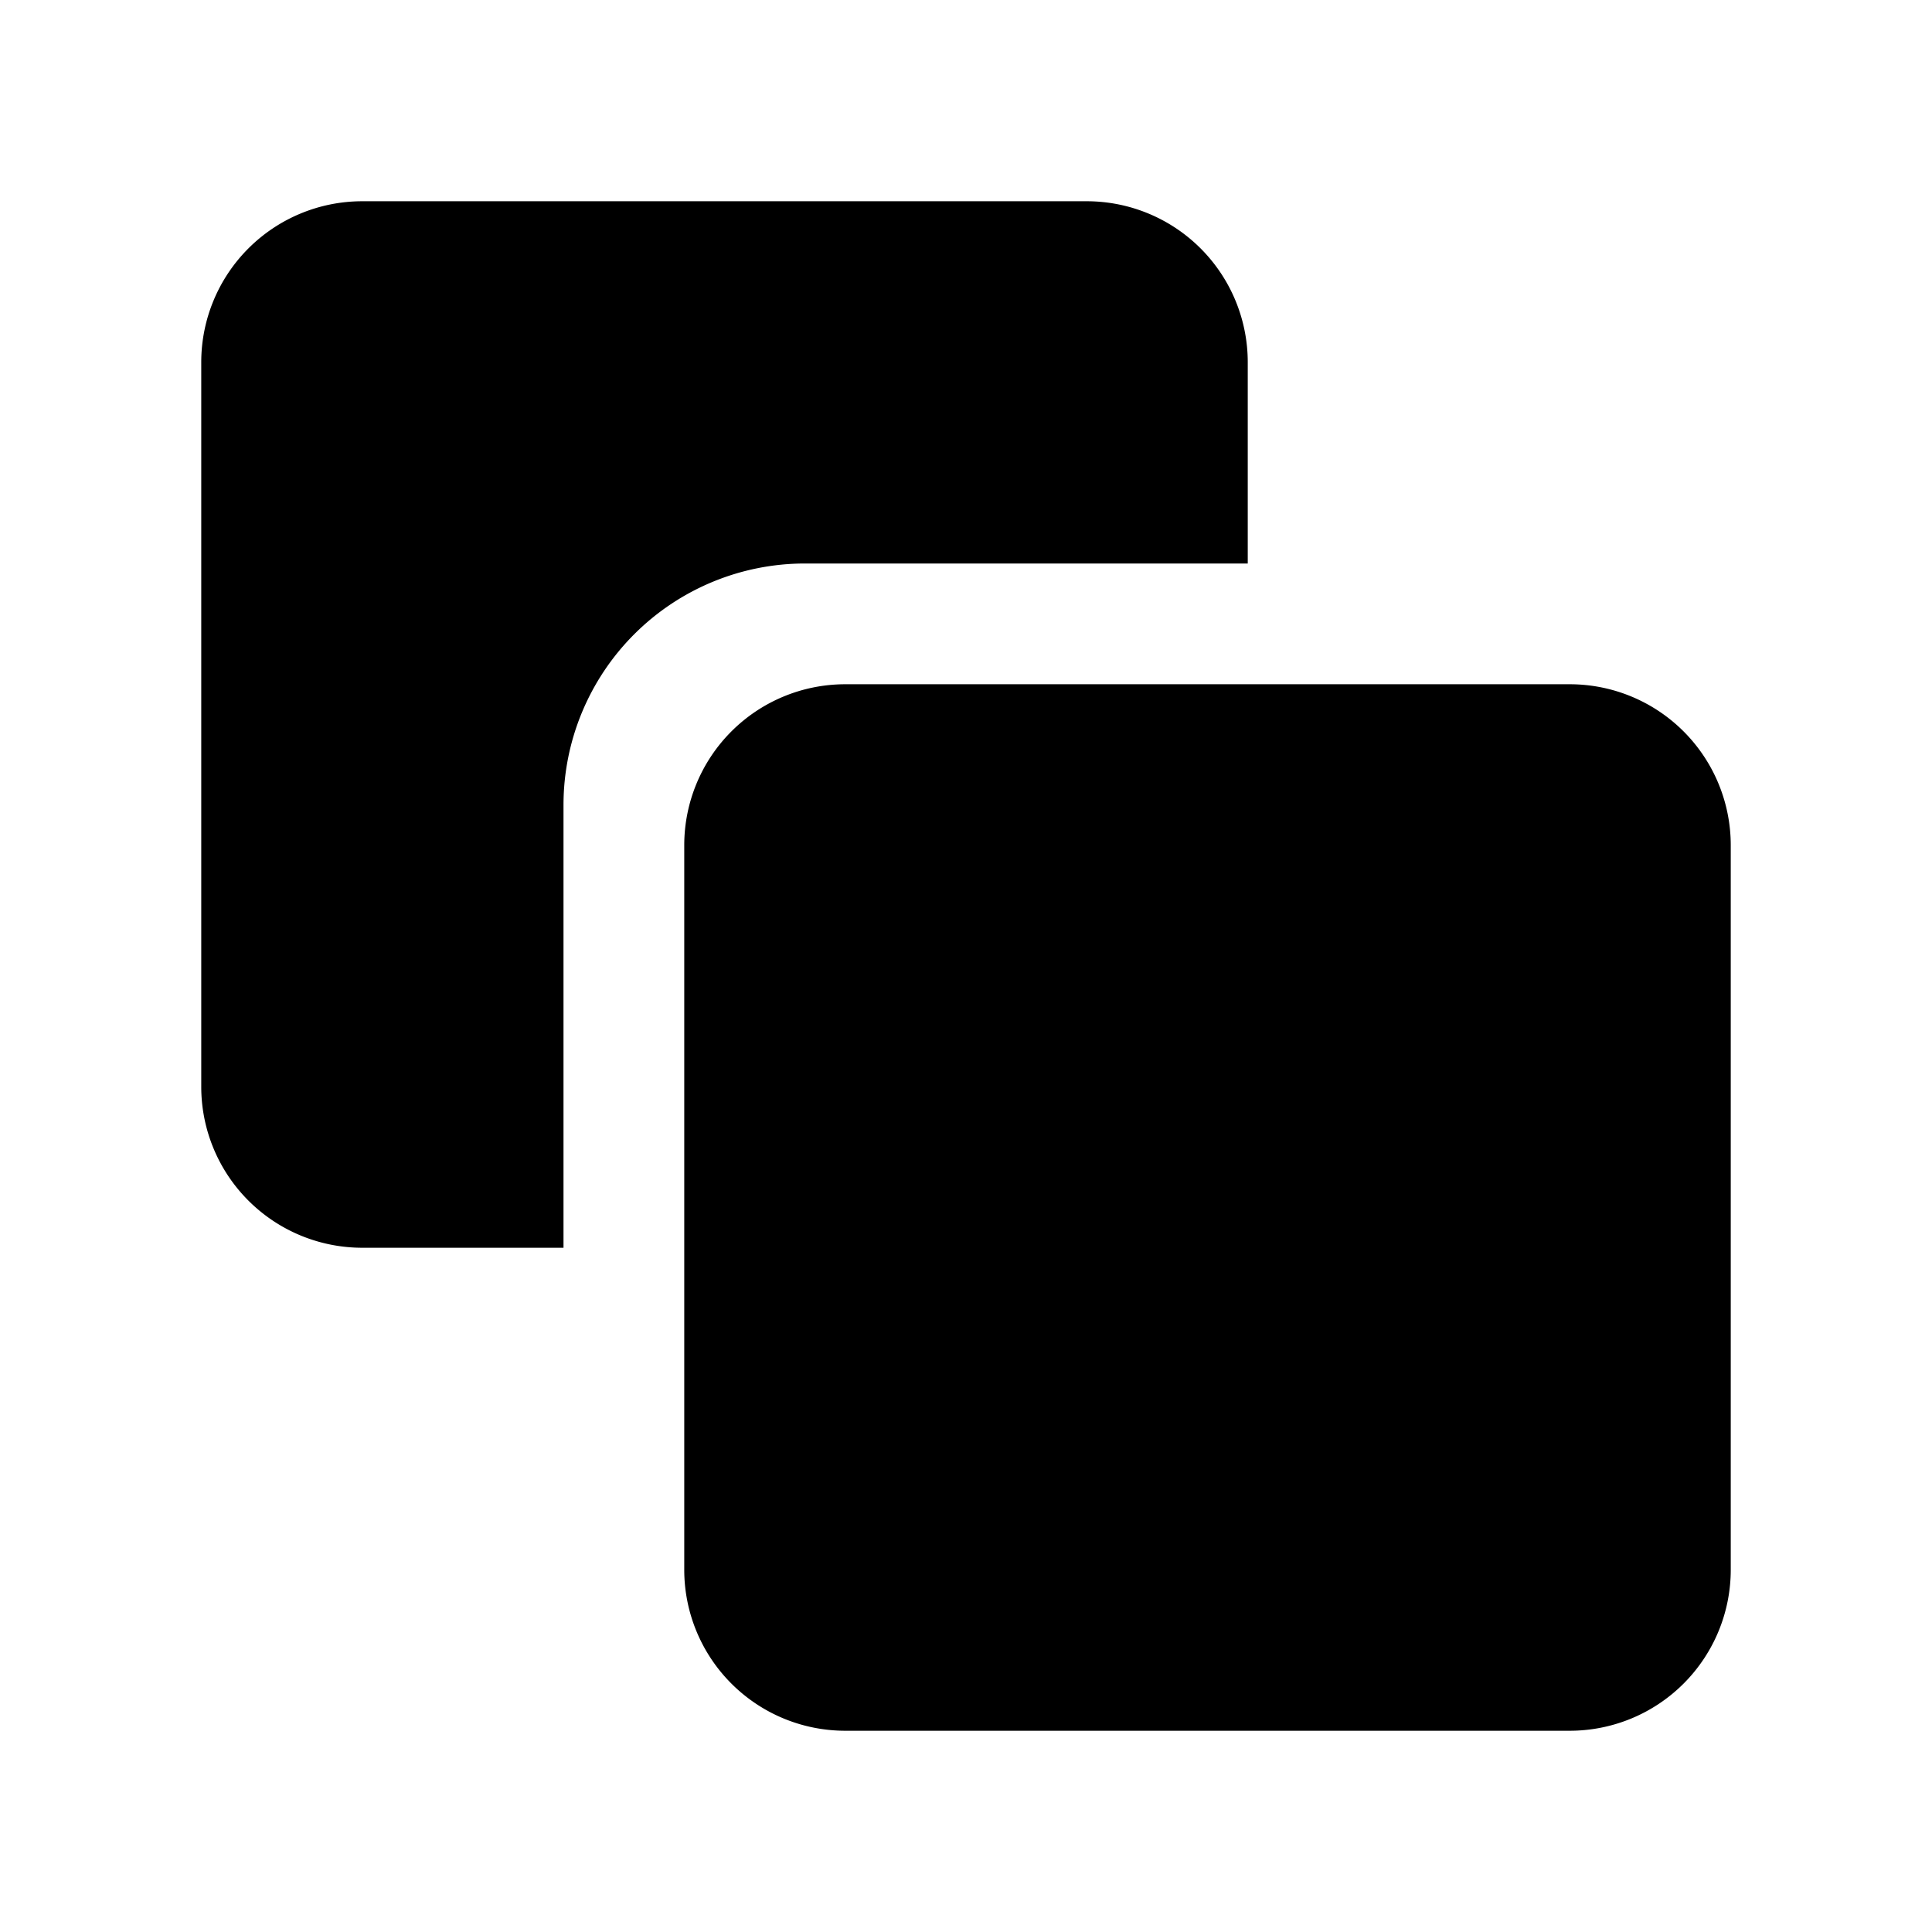 <svg xmlns="http://www.w3.org/2000/svg" viewBox="0 0 1024 1024" version="1.1"><path d="M832 362.667a85.333 85.333 0 0 1 85.333 85.333v384a85.333 85.333 0 0 1-85.333 85.333H448a85.333 85.333 0 0 1-85.333-85.333V448a85.333 85.333 0 0 1 85.333-85.333h384zM576 106.667a85.333 85.333 0 0 1 85.333 85.333v106.667H426.667a128 128 0 0 0-128 128v234.667H192a85.333 85.333 0 0 1-85.333-85.333V192a85.333 85.333 0 0 1 85.333-85.333h384z" p-id="14961"></path></svg>
